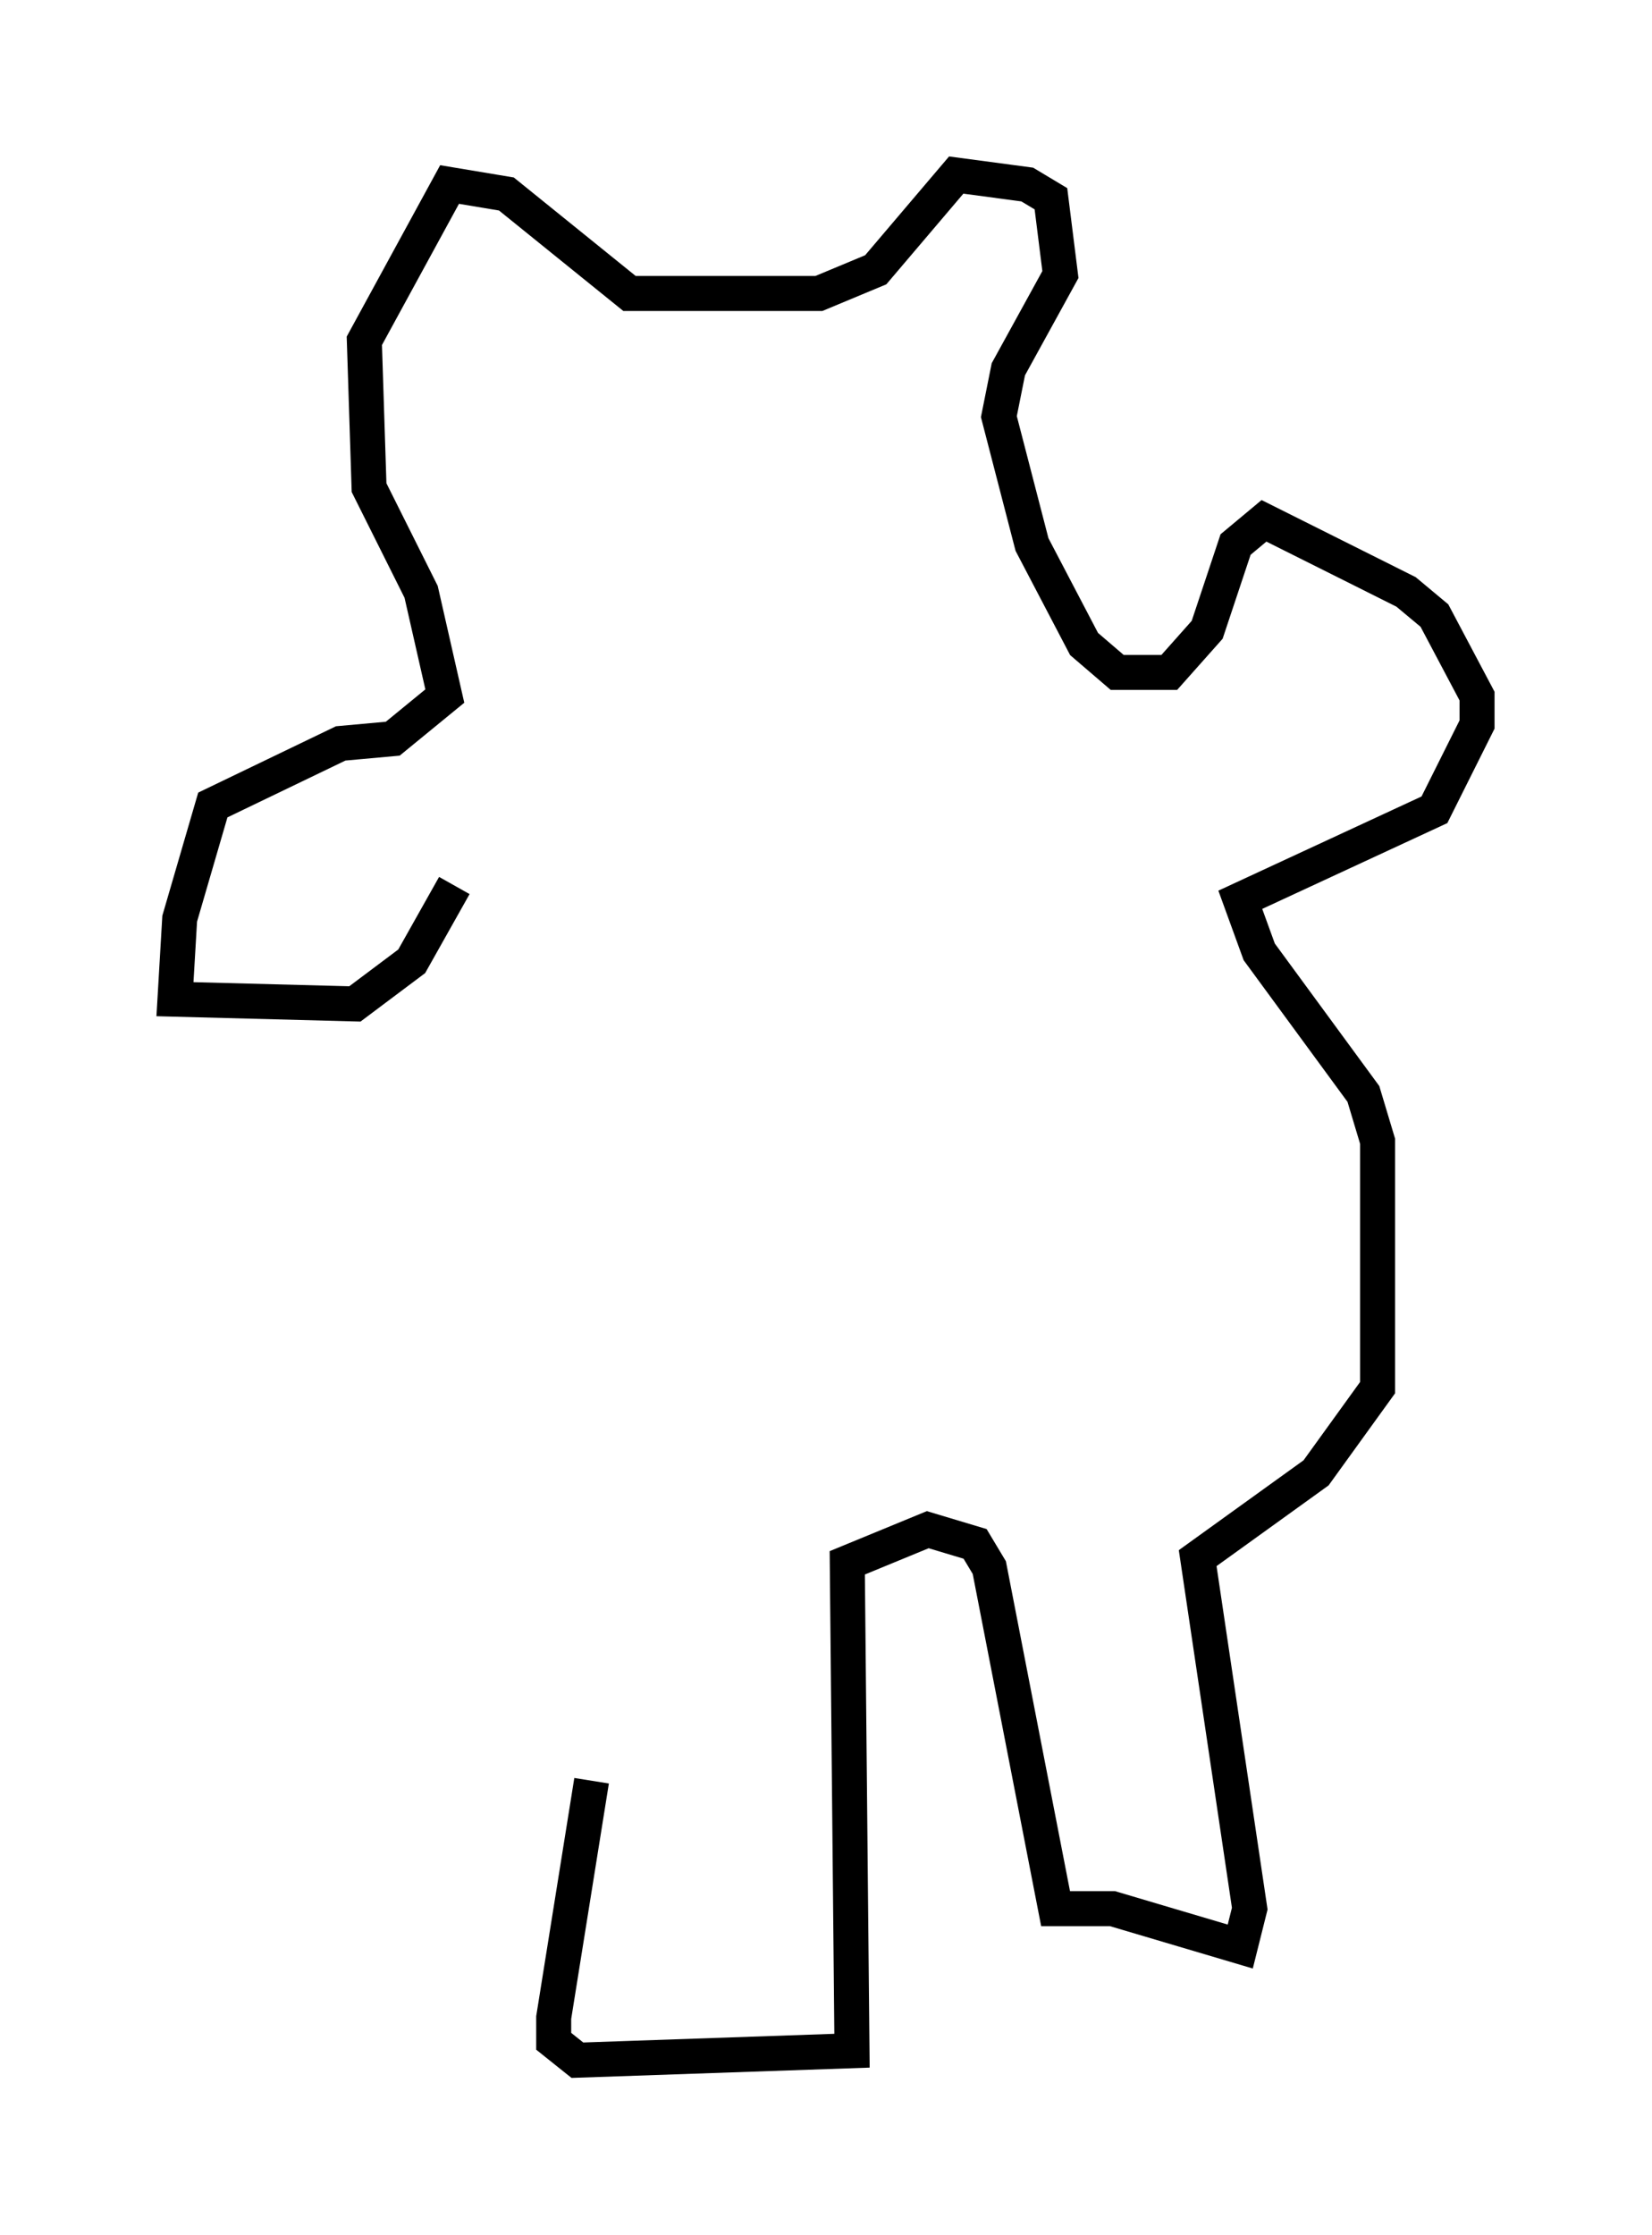 <?xml version="1.0" encoding="utf-8" ?>
<svg baseProfile="full" height="63.856" version="1.1" width="47.212" xmlns="http://www.w3.org/2000/svg" xmlns:ev="http://www.w3.org/2001/xml-events" xmlns:xlink="http://www.w3.org/1999/xlink"><defs /><rect fill="white" height="63.856" width="47.212" x="0" y="0" /><path d="M17.178, 43.159 m-0.271, 7.713 l-1.083, 6.766 0.0, 0.677 l0.677, 0.541 7.848, -0.271 l-0.135, -13.938 2.3, -0.947 l1.353, 0.406 0.406, 0.677 l1.894, 9.743 1.624, 0.0 l3.654, 1.083 0.271, -1.083 l-1.488, -10.013 3.383, -2.436 l1.759, -2.436 0.0, -7.036 l-0.406, -1.353 -2.977, -4.059 l-0.541, -1.488 5.548, -2.571 l1.218, -2.436 0.0, -0.812 l-1.218, -2.3 -0.812, -0.677 l-4.059, -2.03 -0.812, 0.677 l-0.812, 2.436 -1.083, 1.218 l-1.488, 0.0 -0.947, -0.812 l-1.488, -2.842 -0.947, -3.654 l0.271, -1.353 1.488, -2.706 l-0.271, -2.165 -0.677, -0.406 l-2.03, -0.271 -2.3, 2.706 l-1.624, 0.677 -5.413, 0.0 l-3.518, -2.842 -1.624, -0.271 l-2.436, 4.465 0.135, 4.195 l1.488, 2.977 0.677, 2.977 l-1.488, 1.218 -1.488, 0.135 l-3.654, 1.759 -0.947, 3.248 l-0.135, 2.3 5.142, 0.135 l1.624, -1.218 1.218, -2.165 " fill="none" stroke="black" stroke-width="1" /></svg>